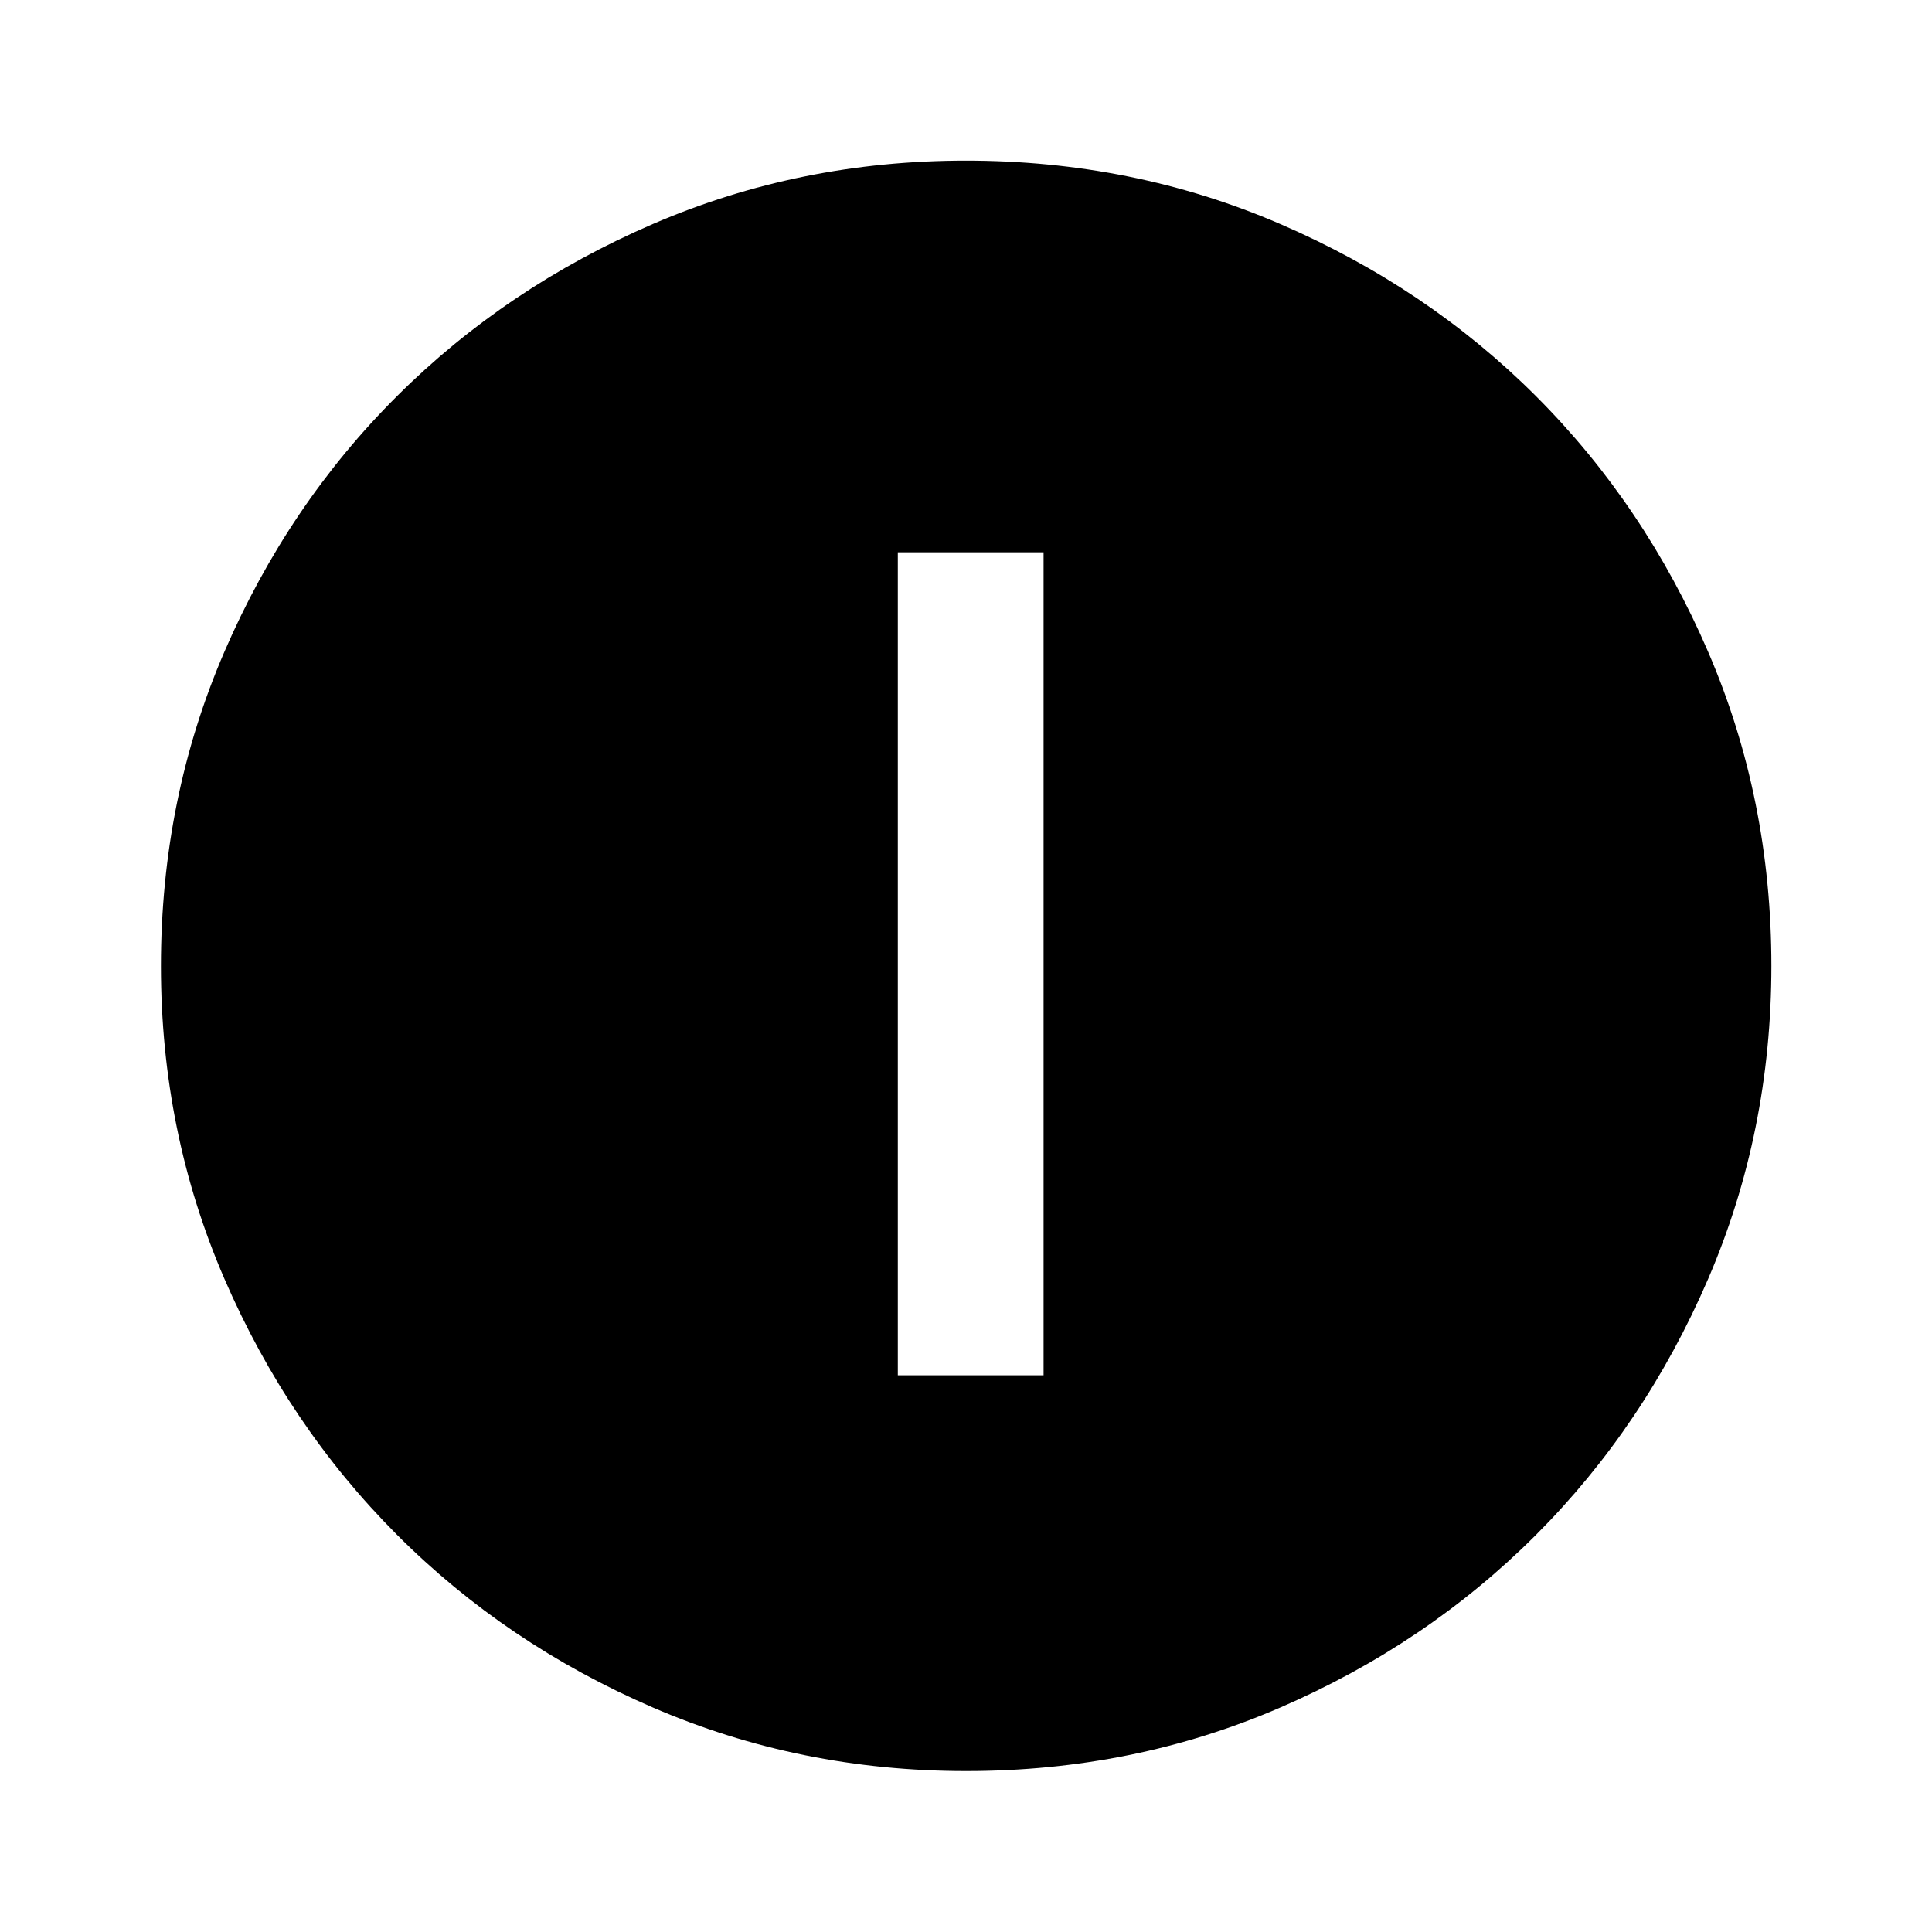 <svg xmlns="http://www.w3.org/2000/svg" height="40" viewBox="0 -960 960 960" width="40"><path d="M446.123-276.638h72.42v-408.92h-72.42v408.92Zm33.942 196.667q-82.566 0-155.584-31.555t-127.222-85.858q-54.205-54.303-85.746-127.185-31.542-72.882-31.542-155.366 0-83.232 31.555-156.251 31.555-73.018 85.833-127.064 54.278-54.046 127.172-85.492 72.893-31.447 155.391-31.447 83.245 0 156.286 31.527 73.041 31.526 127.071 85.571 54.031 54.044 85.47 126.955 31.44 72.91 31.44 156.093 0 82.588-31.46 155.603-31.459 73.016-85.604 127.201-54.145 54.185-127.027 85.726-72.882 31.542-156.033 31.542Z"/></svg>